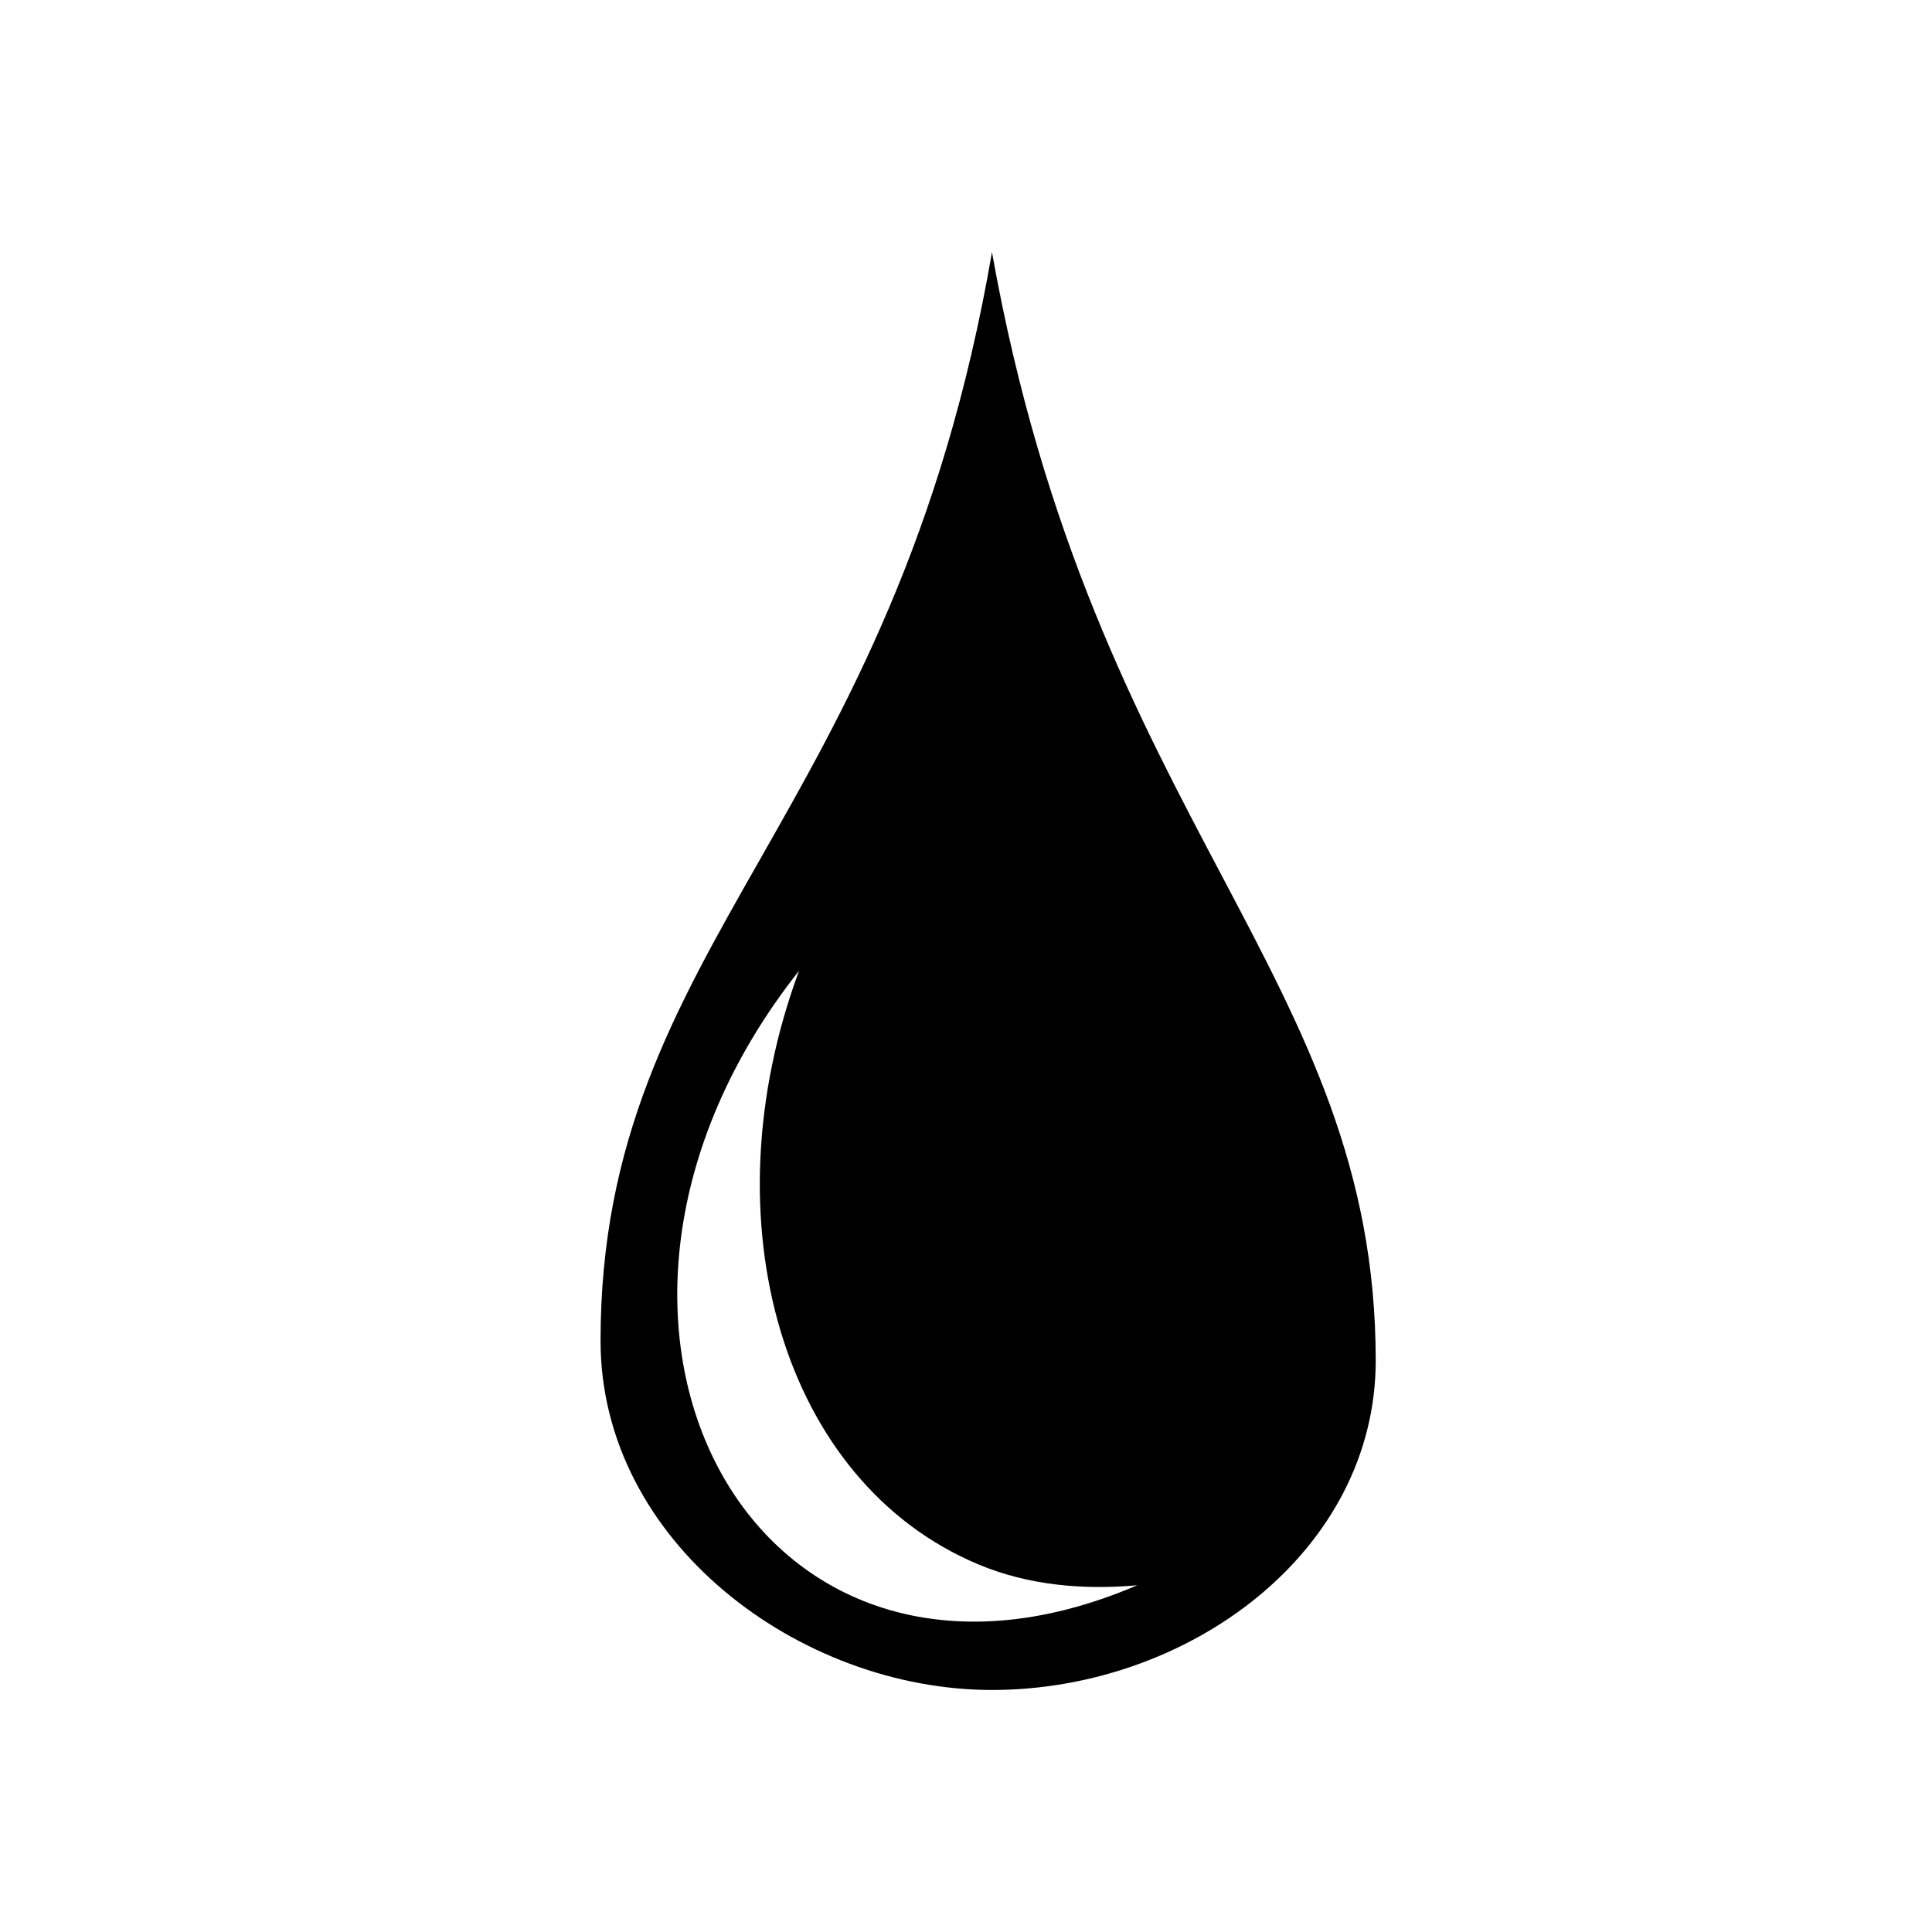 <svg xmlns="http://www.w3.org/2000/svg" width="100%" height="100%" viewBox="0 0 583.68 583.68"><path d="M299.684 76.184C269.94 249.042 181.434 283.87 181.434 405.06c0 60.804 60.106 105.5 118.25 105.5 59.45 0 115.937-41.803 115.937-99.533 0-116.332-85.2-162.312-115.936-334.843z m-58.28 217.094c-27.963 75.53-5.105 154.567 54.25 179.375 15.185 6.348 31.724 7.714 47.905 6.28-116.134 49.787-185.836-79.816-102.158-185.656z" /></svg>